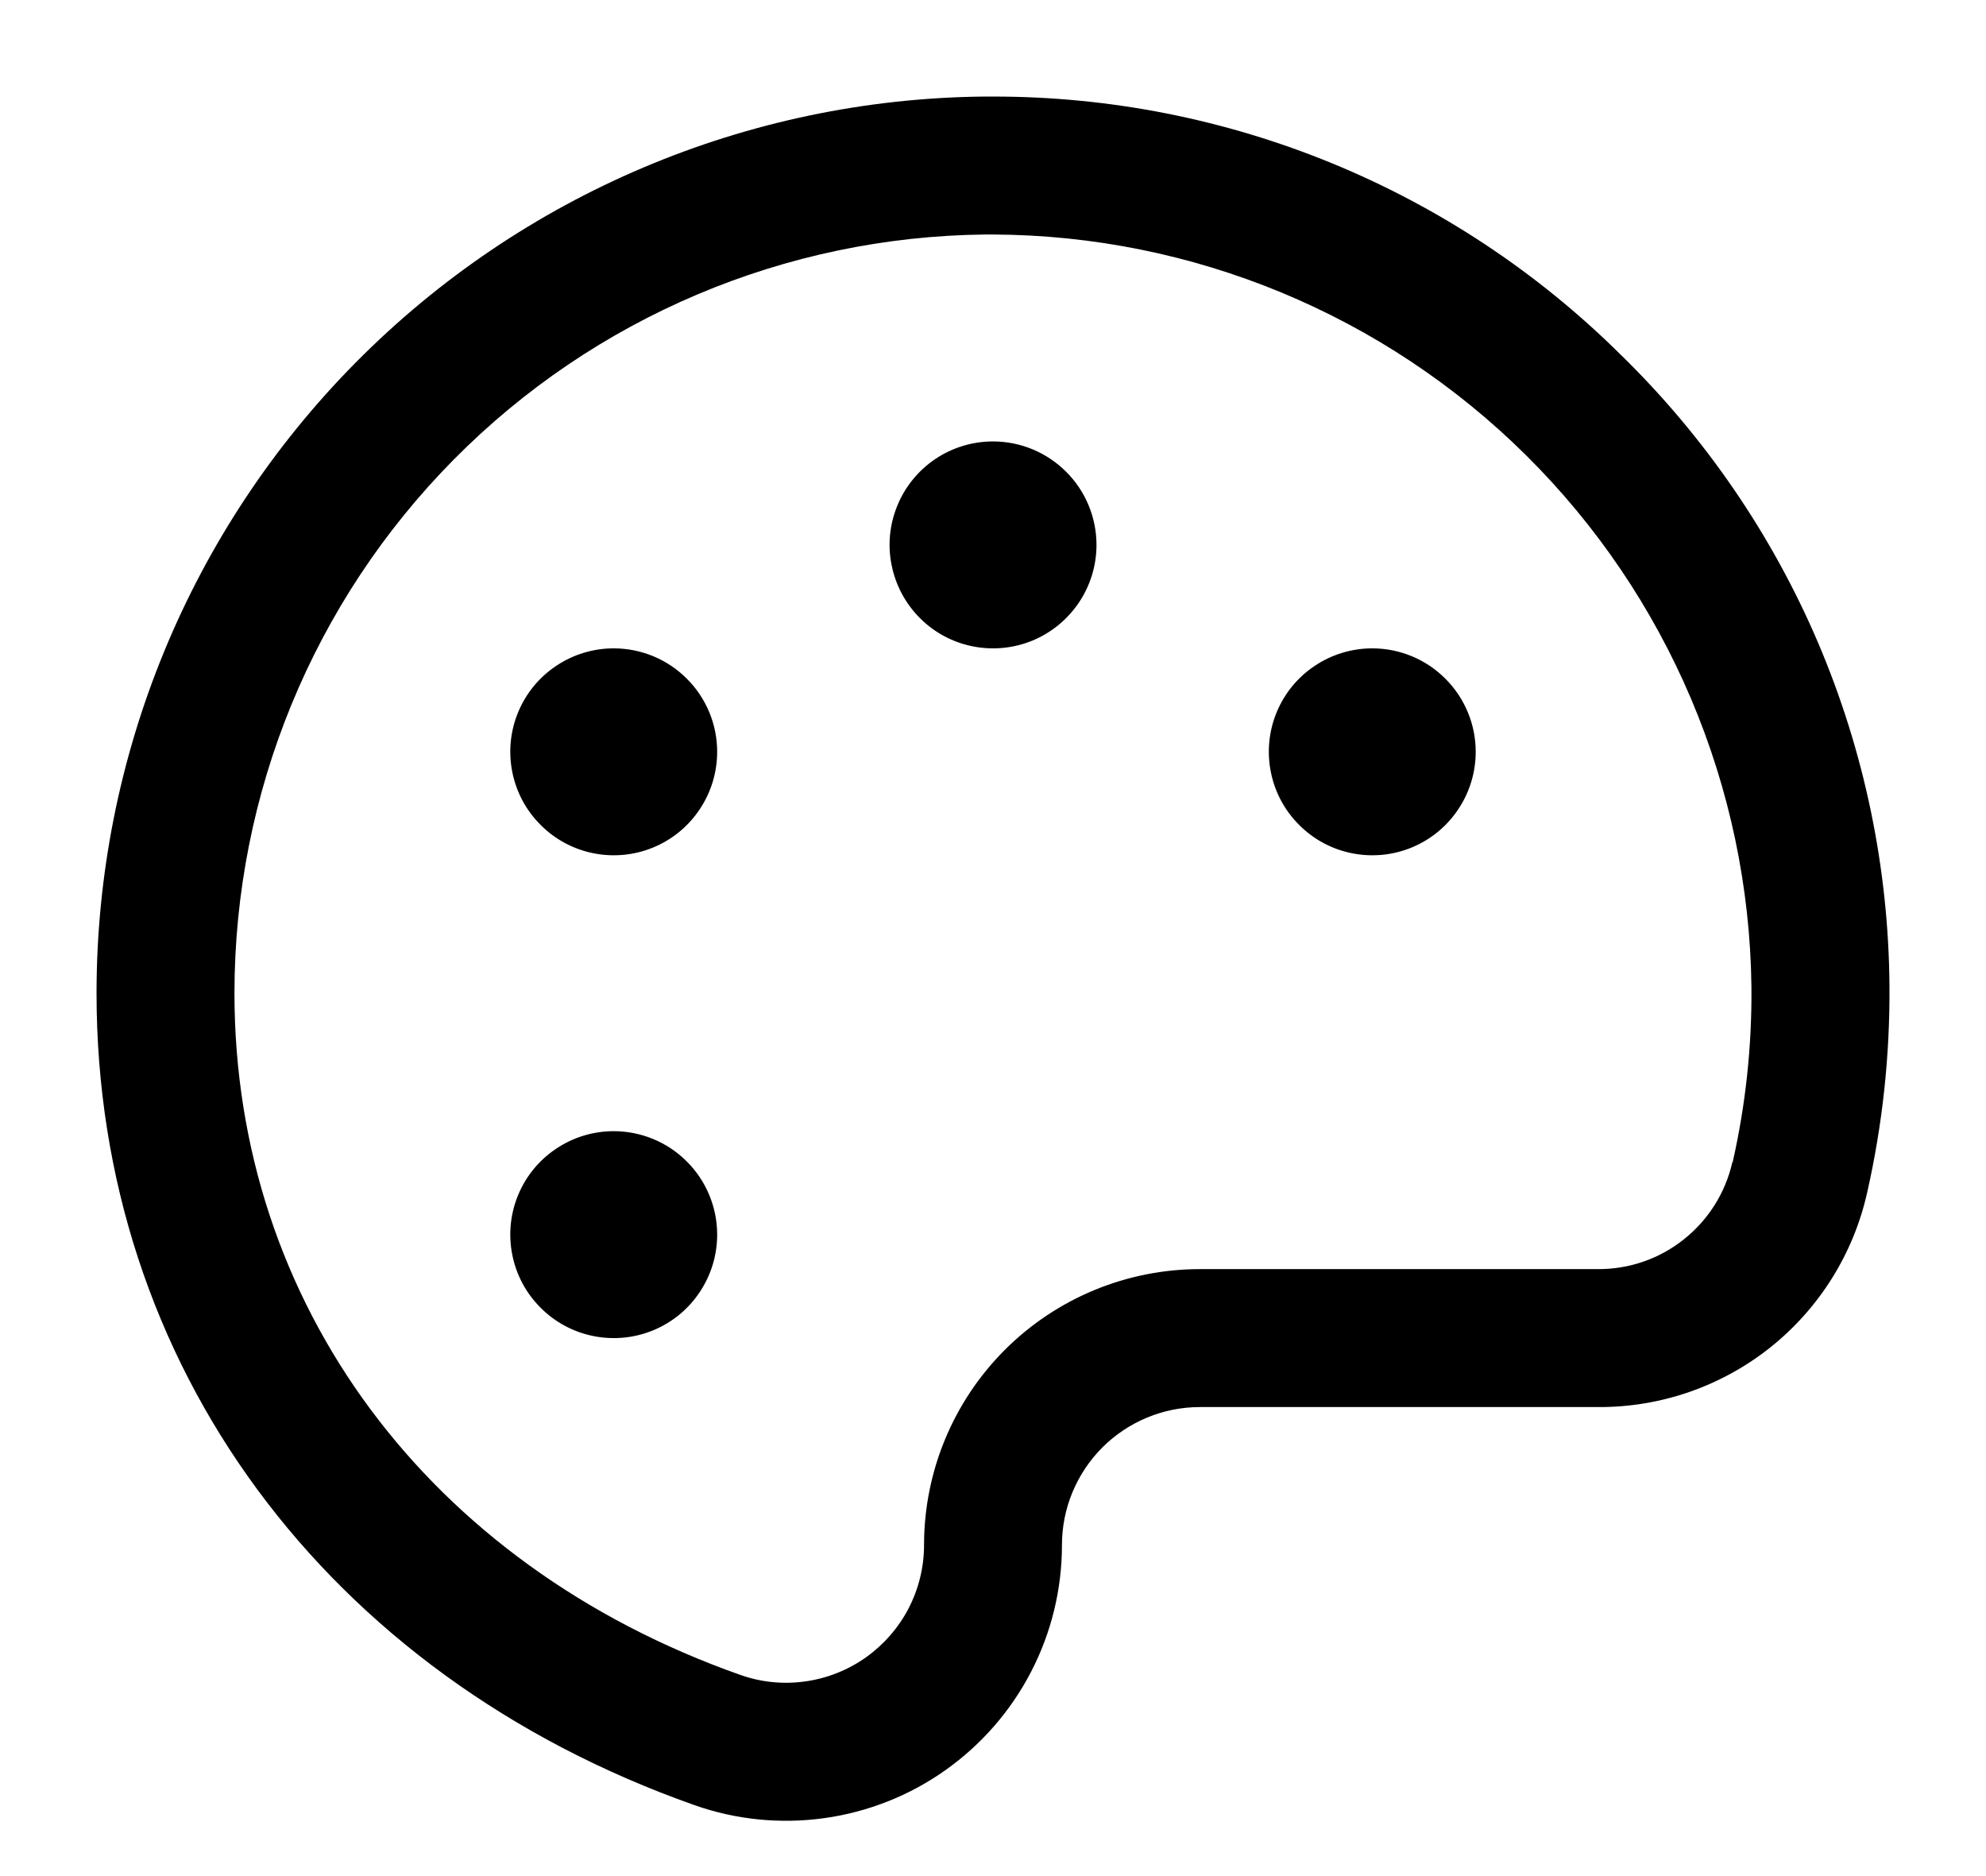 <svg width="18" height="17" viewBox="0 0 18 17" fill="none" xmlns="http://www.w3.org/2000/svg">
<path d="M14.685 3.21C13.172 1.712 11.129 0.873 9 0.875H8.916C6.776 0.897 4.731 1.763 3.225 3.284C1.719 4.805 0.875 6.86 0.875 9C0.875 12.359 2.952 15.177 6.294 16.357C6.671 16.49 7.074 16.53 7.47 16.475C7.866 16.42 8.243 16.271 8.569 16.04C8.895 15.809 9.161 15.504 9.345 15.149C9.529 14.794 9.625 14.4 9.625 14C9.625 13.668 9.757 13.351 9.991 13.116C10.226 12.882 10.543 12.75 10.875 12.75H14.485C15.052 12.753 15.603 12.562 16.047 12.208C16.49 11.854 16.799 11.36 16.923 10.806C17.062 10.191 17.13 9.562 17.125 8.931C17.117 7.864 16.897 6.808 16.479 5.826C16.06 4.844 15.45 3.955 14.685 3.21ZM15.701 10.531C15.639 10.807 15.484 11.053 15.263 11.229C15.042 11.406 14.768 11.501 14.485 11.5H10.875C10.212 11.5 9.576 11.763 9.107 12.232C8.638 12.701 8.375 13.337 8.375 14C8.375 14.2 8.327 14.396 8.235 14.574C8.143 14.751 8.01 14.903 7.847 15.019C7.684 15.134 7.495 15.209 7.298 15.236C7.1 15.264 6.899 15.244 6.71 15.177C3.882 14.18 2.125 11.812 2.125 9C2.125 7.189 2.839 5.451 4.113 4.164C5.387 2.876 7.118 2.144 8.929 2.125H8.999C10.81 2.132 12.546 2.851 13.832 4.126C15.118 5.401 15.852 7.13 15.874 8.941C15.879 9.476 15.822 10.01 15.704 10.531H15.701ZM9.938 4.938C9.938 5.123 9.883 5.304 9.78 5.458C9.676 5.613 9.53 5.733 9.359 5.804C9.187 5.875 8.999 5.893 8.817 5.857C8.635 5.821 8.468 5.732 8.337 5.6C8.206 5.469 8.117 5.302 8.081 5.12C8.044 4.939 8.063 4.75 8.134 4.579C8.205 4.407 8.325 4.261 8.479 4.158C8.633 4.055 8.815 4 9 4C9.249 4 9.487 4.099 9.663 4.275C9.839 4.45 9.938 4.689 9.938 4.938ZM6.5 6.812C6.5 6.998 6.445 7.179 6.342 7.333C6.239 7.488 6.093 7.608 5.921 7.679C5.75 7.75 5.561 7.768 5.38 7.732C5.198 7.696 5.031 7.607 4.9 7.475C4.768 7.344 4.679 7.177 4.643 6.995C4.607 6.814 4.625 6.625 4.696 6.454C4.767 6.282 4.887 6.136 5.042 6.033C5.196 5.93 5.377 5.875 5.562 5.875C5.811 5.875 6.05 5.974 6.225 6.15C6.401 6.325 6.5 6.564 6.5 6.812ZM6.5 11.188C6.5 11.373 6.445 11.554 6.342 11.708C6.239 11.863 6.093 11.983 5.921 12.054C5.75 12.125 5.561 12.143 5.38 12.107C5.198 12.071 5.031 11.982 4.9 11.85C4.768 11.719 4.679 11.552 4.643 11.37C4.607 11.188 4.625 11 4.696 10.829C4.767 10.657 4.887 10.511 5.042 10.408C5.196 10.305 5.377 10.25 5.562 10.25C5.811 10.25 6.05 10.349 6.225 10.525C6.401 10.7 6.5 10.939 6.5 11.188ZM13.375 6.812C13.375 6.998 13.32 7.179 13.217 7.333C13.114 7.488 12.968 7.608 12.796 7.679C12.625 7.75 12.437 7.768 12.255 7.732C12.073 7.696 11.906 7.607 11.775 7.475C11.643 7.344 11.554 7.177 11.518 6.995C11.482 6.814 11.5 6.625 11.571 6.454C11.642 6.282 11.762 6.136 11.917 6.033C12.071 5.93 12.252 5.875 12.438 5.875C12.686 5.875 12.925 5.974 13.1 6.15C13.276 6.325 13.375 6.564 13.375 6.812Z" fill="currentColor"/>
</svg>
